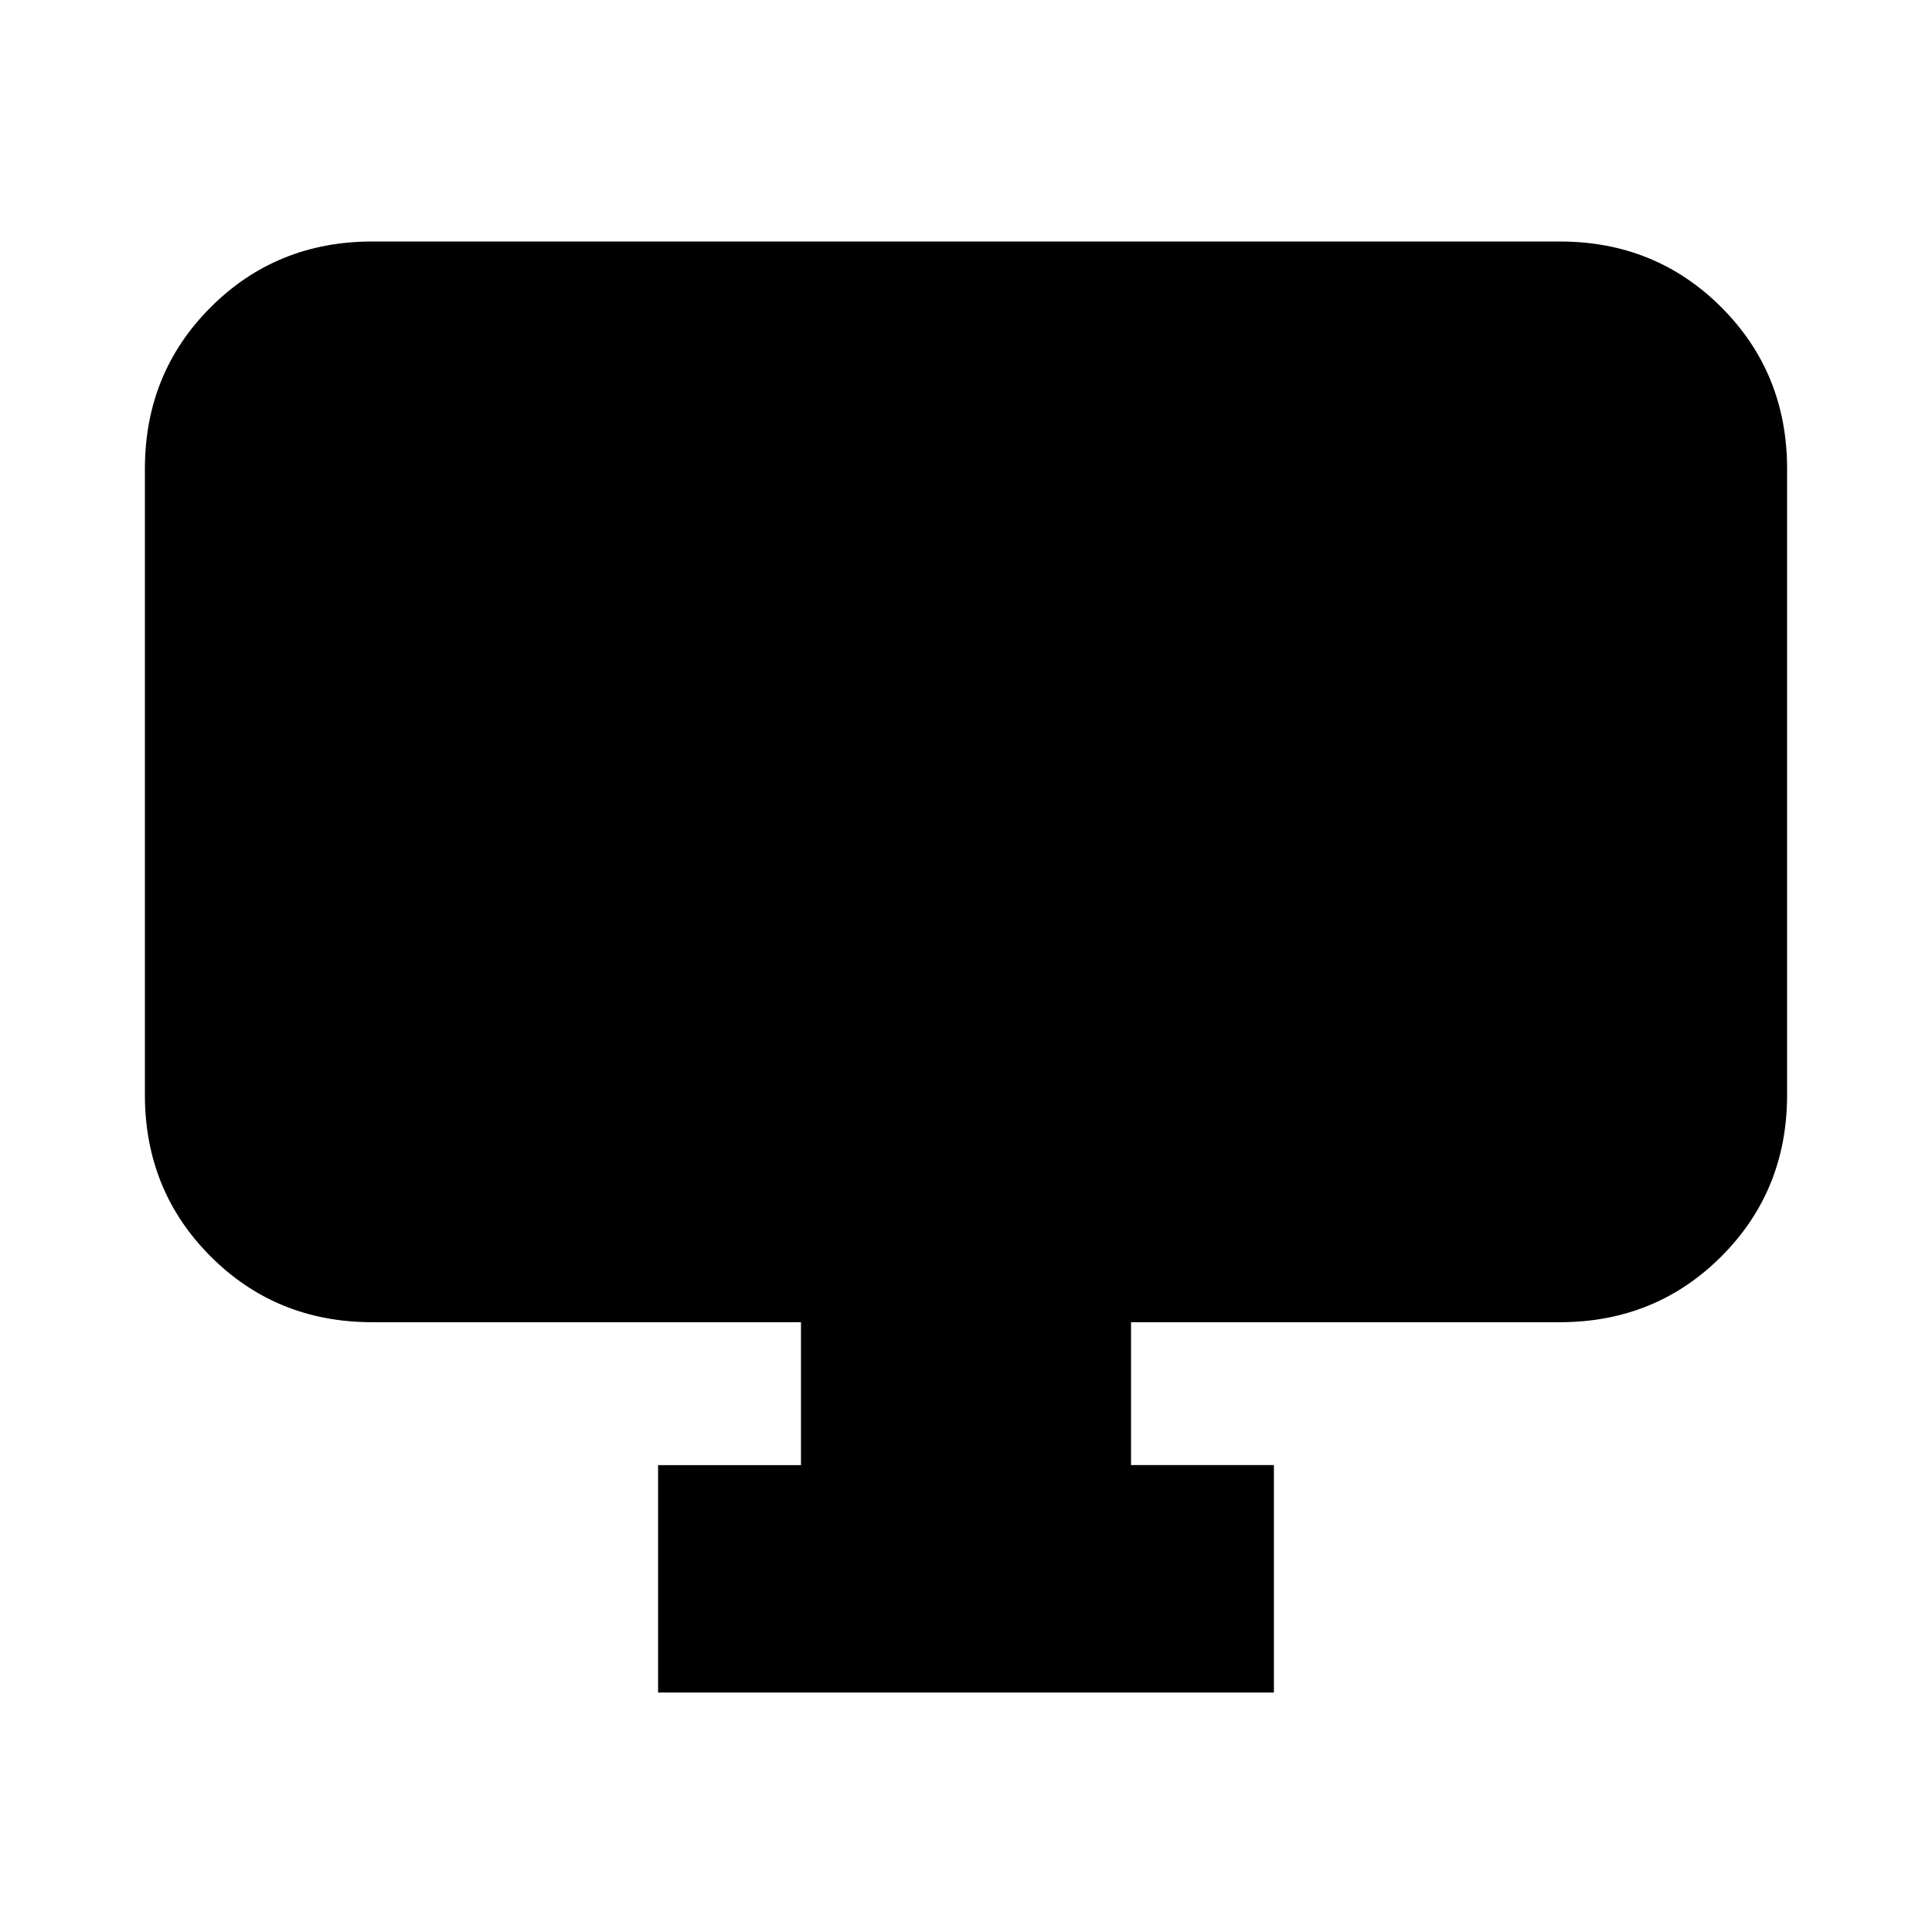 <svg xmlns="http://www.w3.org/2000/svg" height="20" viewBox="0 -960 960 960" width="20"><path d="M327-119v-113h71v-71H185q-47.64 0-80.32-32.68Q72-368.36 72-416v-311q0-47.64 32.68-80.32Q137.36-840 185-840h590q47.64 0 80.32 32.68Q888-774.64 888-727v311q0 47.64-32.68 80.32Q822.64-303 775-303H562v71h71v113H327Z"/></svg>